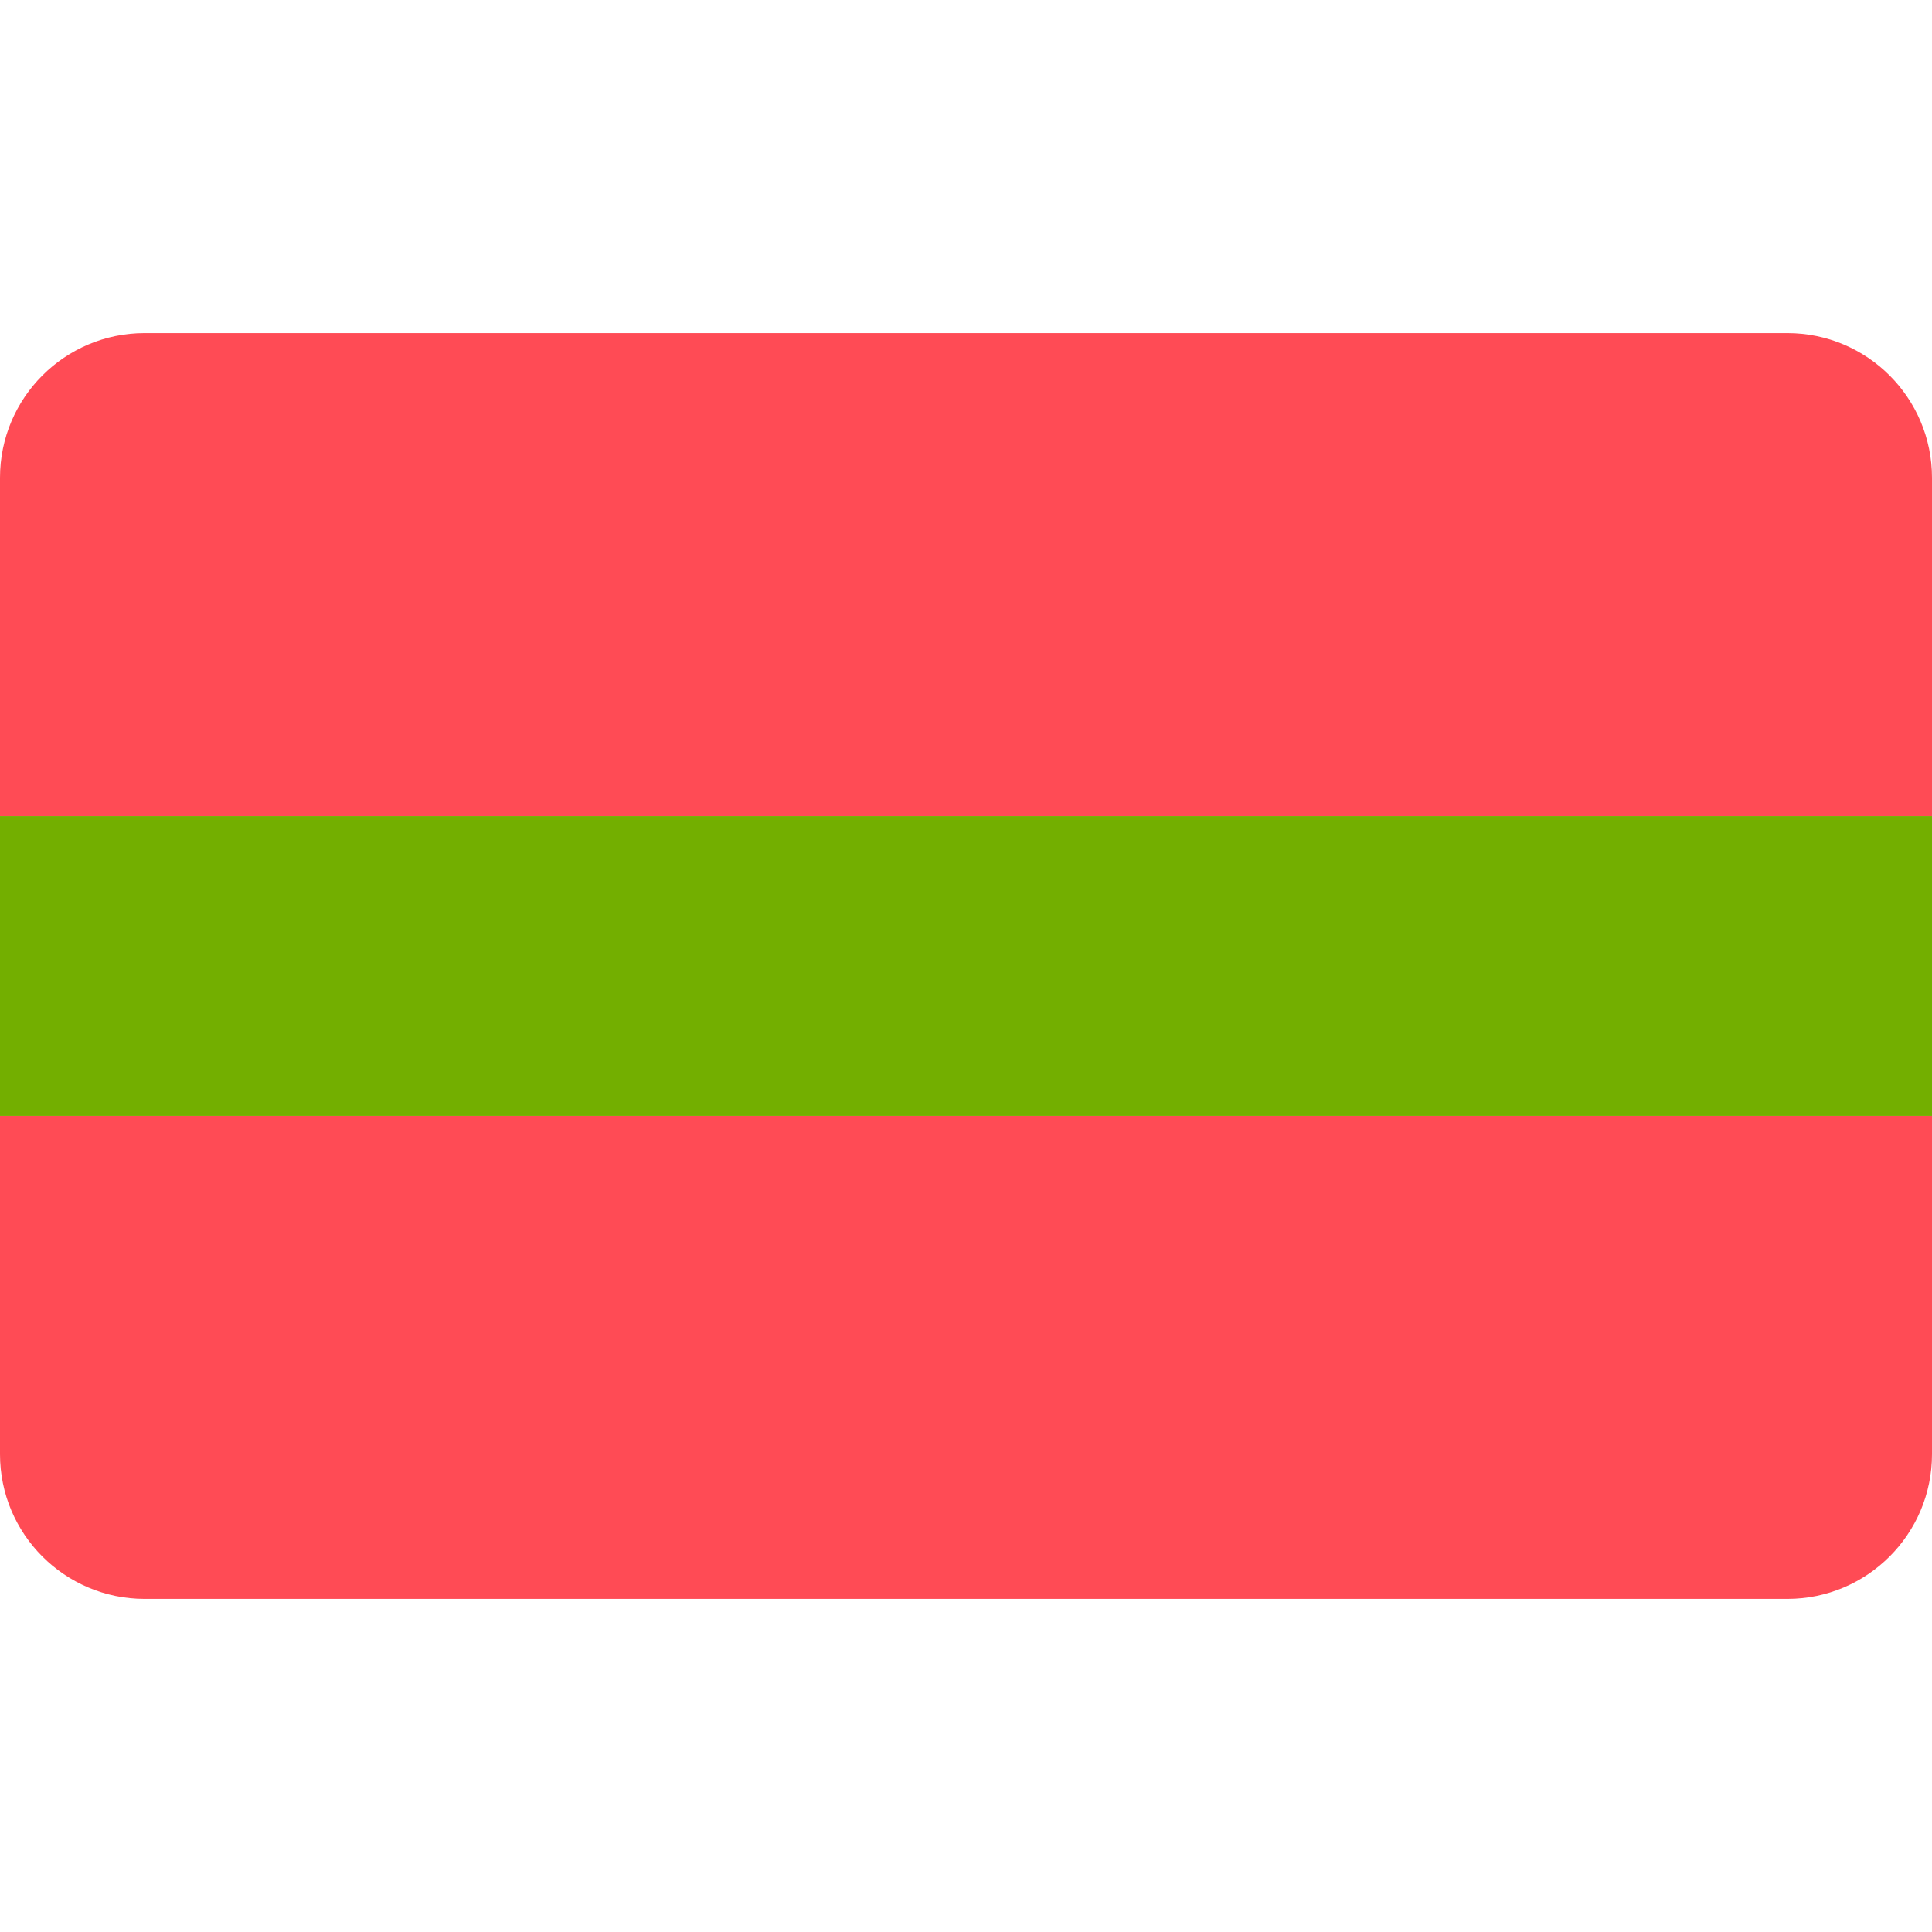 <svg xmlns="http://www.w3.org/2000/svg" width="24" height="24" viewBox="0 0 24 24" fill="none"><rect width="24" height="24" fill="none"/>
<path d="M1.797 19.862H22.203C23.195 19.862 24 19.057 24 18.065V13.862H0V18.065C0 19.057 0.805 19.862 1.797 19.862Z" fill="#FF4B55"/>
<path d="M24 5.935C24 4.943 23.195 4.138 22.203 4.138H1.797C0.805 4.138 0 4.943 0 5.935V10.138H24V5.935Z" fill="#FF4B55"/>
<path d="M24 10.138H0V13.862H24V10.138Z" fill="#73AF00"/>
</svg>

